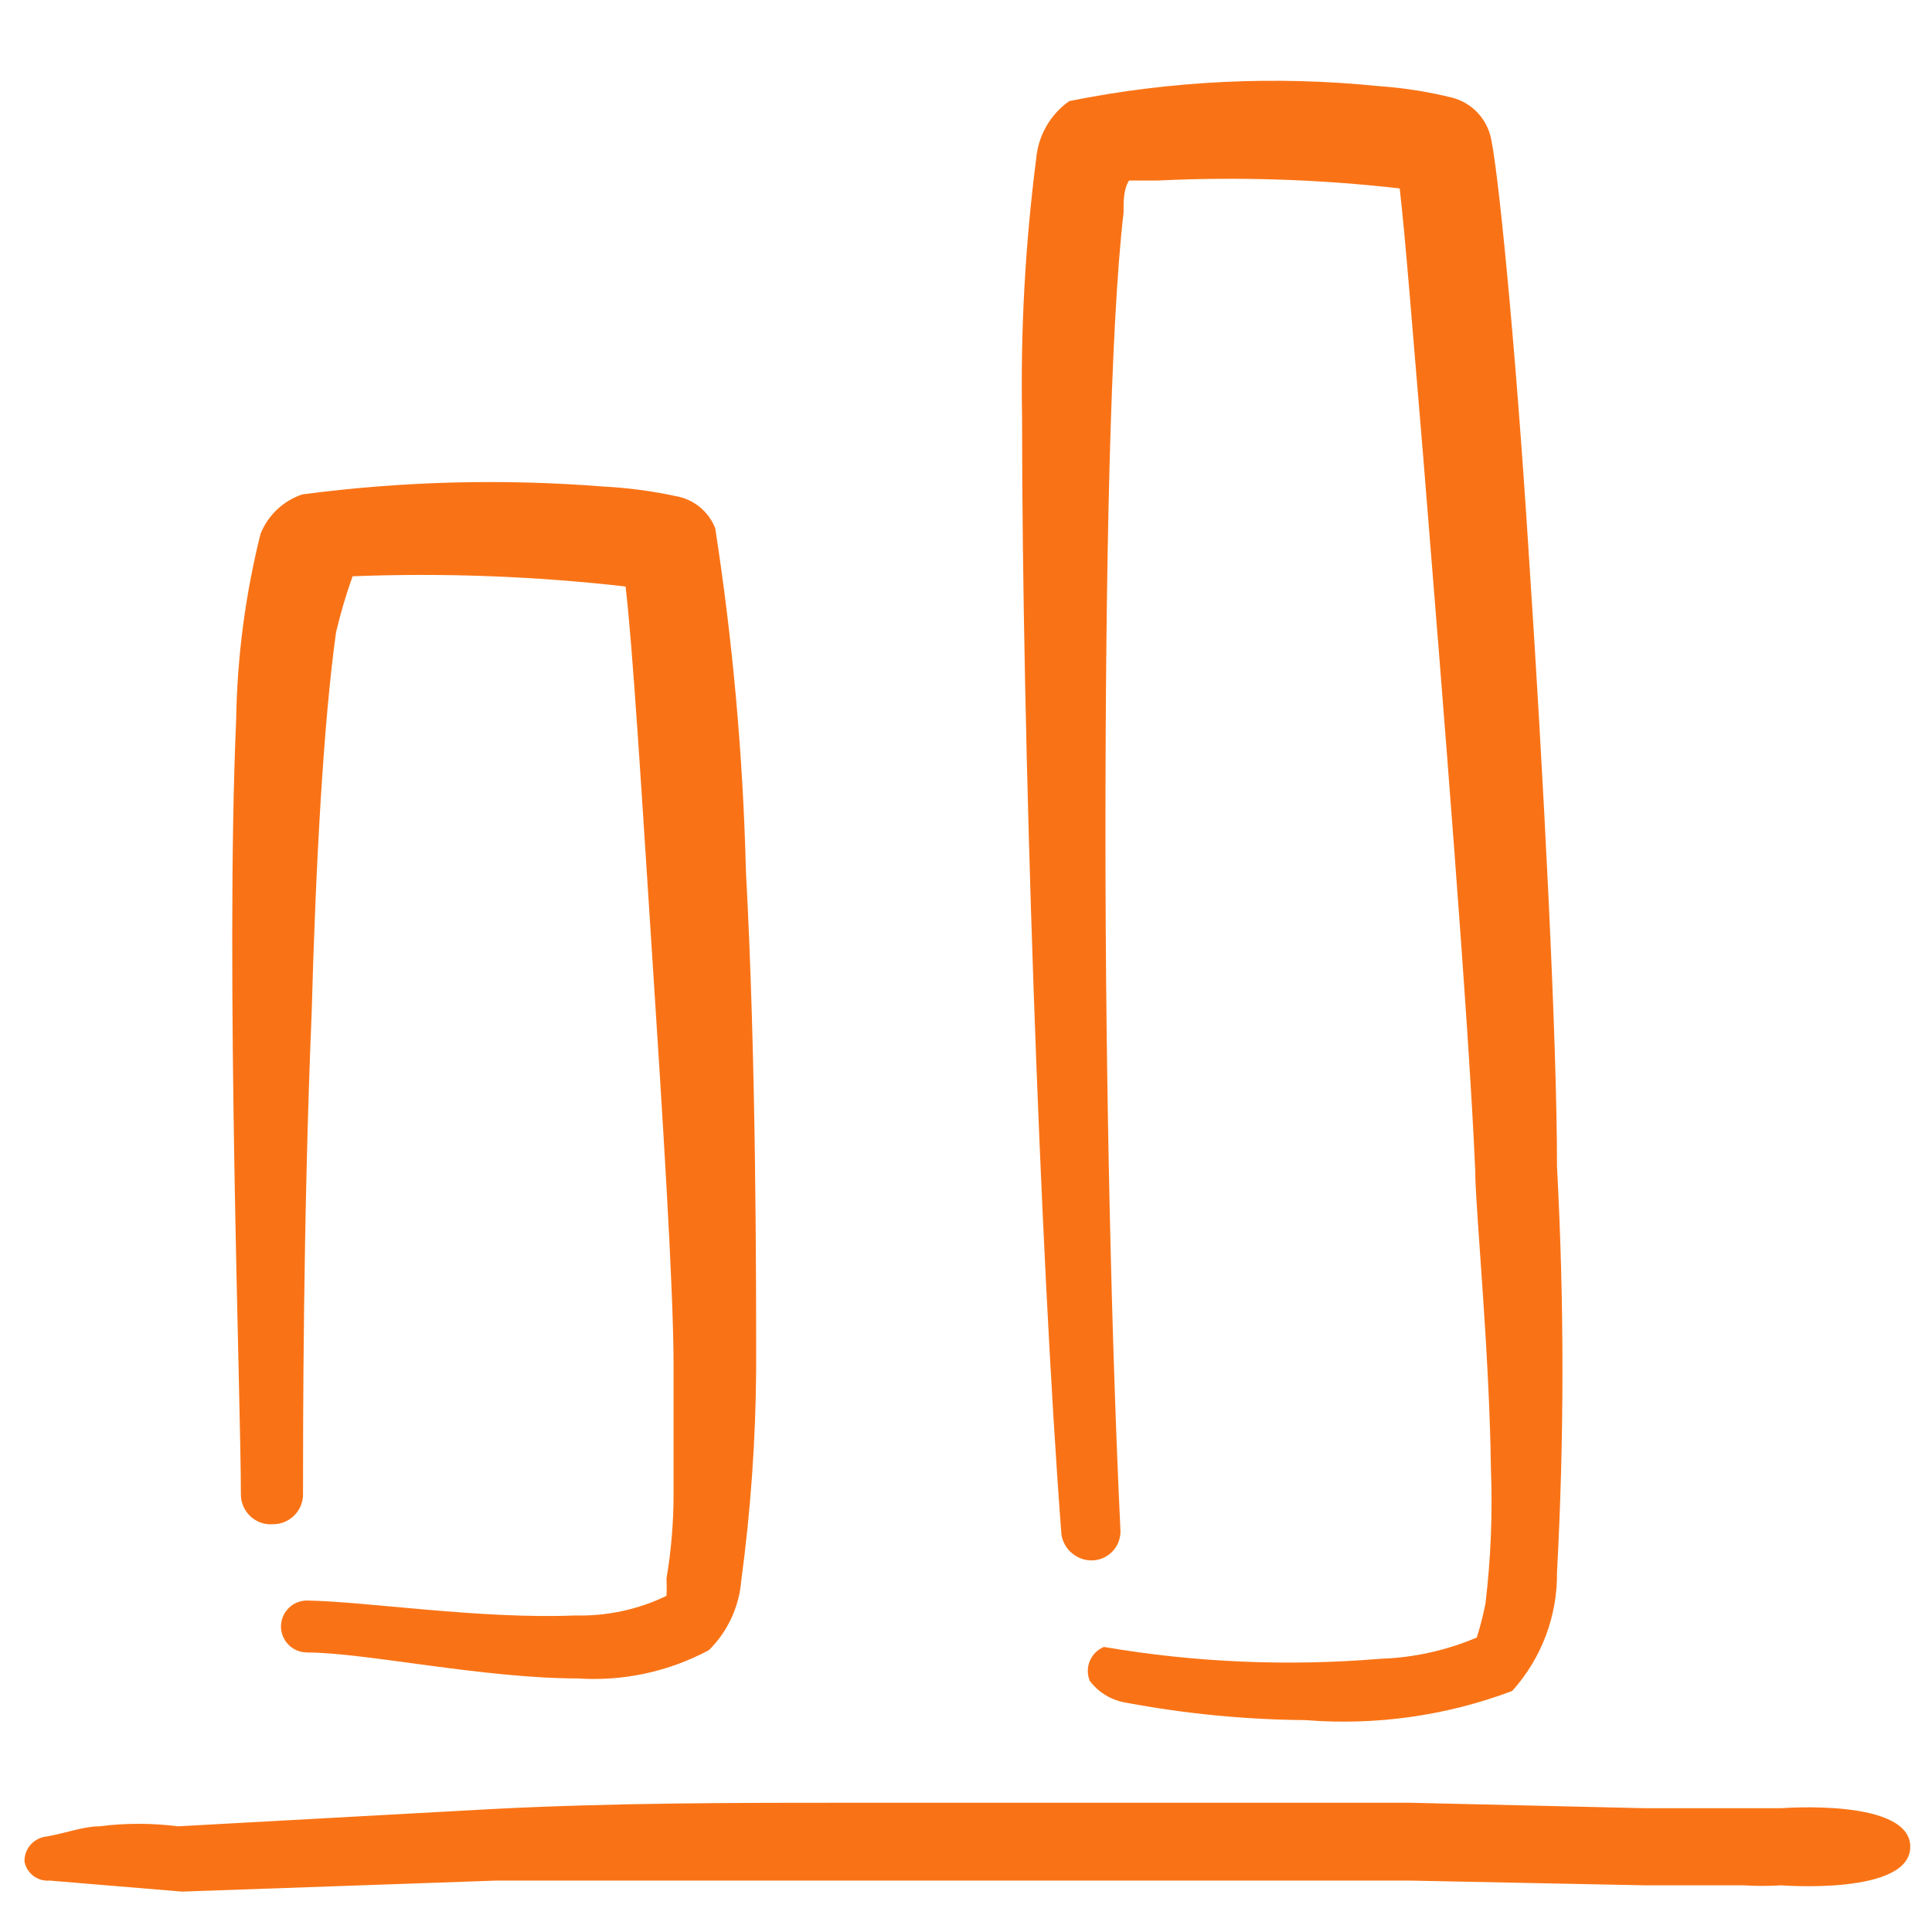 <svg width="44" height="44" viewBox="0 0 44 44" fill="none" xmlns="http://www.w3.org/2000/svg">
<g id="text-formating-align-bottom--Streamline-Freehand" clip-path="url(#clip0_2427_313)">
<g id="Group">
<path id="Vector" d="M1.132 42.829L4.142 43.08L11.309 42.829H32.092L37.467 42.937H39.706C39.993 42.955 40.28 42.955 40.566 42.937C40.566 42.937 43.505 43.17 43.505 42.059C43.505 40.948 40.566 41.181 40.566 41.181H37.467L32.092 41.056H19.55C16.773 41.056 13.996 41.056 11.219 41.199L4.052 41.593C3.457 41.517 2.855 41.517 2.261 41.593C1.92 41.593 1.544 41.736 1.06 41.826C0.919 41.84 0.789 41.907 0.696 42.013C0.602 42.12 0.553 42.258 0.558 42.399C0.584 42.529 0.657 42.645 0.763 42.724C0.869 42.803 1 42.841 1.132 42.829Z" fill="#F97316"/>
<path id="Vector_2" d="M6.22 34.713C6.398 34.713 6.568 34.644 6.695 34.52C6.823 34.396 6.896 34.228 6.901 34.05C6.901 32.599 6.901 27.797 7.098 23.067C7.188 19.735 7.367 16.438 7.654 14.396C7.756 13.965 7.881 13.54 8.03 13.124C10.105 13.044 12.183 13.122 14.247 13.357C14.408 14.7 14.623 18.212 14.856 21.813C15.089 25.414 15.34 29.32 15.34 31.112V34.032C15.34 34.675 15.286 35.316 15.179 35.949C15.186 36.081 15.186 36.212 15.179 36.344C14.532 36.657 13.819 36.81 13.1 36.791C10.968 36.881 8.299 36.469 6.991 36.451C6.834 36.451 6.683 36.513 6.573 36.624C6.462 36.735 6.399 36.886 6.399 37.042C6.399 37.199 6.462 37.349 6.573 37.46C6.683 37.571 6.834 37.634 6.991 37.634C8.299 37.634 11.004 38.225 13.154 38.225C14.192 38.295 15.229 38.072 16.146 37.58C16.571 37.159 16.832 36.599 16.881 36.003C17.097 34.4 17.211 32.784 17.221 31.166C17.221 29.052 17.221 24.124 16.988 19.842C16.923 17.226 16.69 14.617 16.289 12.031C16.214 11.839 16.09 11.671 15.93 11.542C15.77 11.413 15.579 11.329 15.376 11.296C14.839 11.181 14.294 11.109 13.745 11.081C11.458 10.899 9.158 10.959 6.883 11.26C6.67 11.332 6.474 11.449 6.31 11.604C6.146 11.759 6.018 11.947 5.934 12.156C5.586 13.546 5.4 14.97 5.378 16.402C5.127 22.136 5.486 31.846 5.486 34.032C5.485 34.127 5.505 34.22 5.542 34.306C5.58 34.392 5.635 34.47 5.704 34.534C5.773 34.598 5.854 34.647 5.943 34.678C6.032 34.709 6.126 34.721 6.22 34.713Z" fill="#F97316"/>
<path id="Vector_3" d="M24.889 35.537C24.978 35.533 25.065 35.511 25.145 35.472C25.225 35.433 25.296 35.379 25.355 35.312C25.413 35.245 25.458 35.167 25.485 35.083C25.513 34.998 25.524 34.909 25.516 34.821C25.319 30.736 25.176 24.698 25.176 19C25.176 13.034 25.284 7.444 25.588 4.846C25.588 4.577 25.588 4.309 25.713 4.111H26.376C28.212 4.023 30.051 4.083 31.877 4.291C32.002 5.348 32.181 7.659 32.414 10.418C32.862 15.954 33.453 23.282 33.597 26.651C33.597 27.511 33.919 30.7 33.955 33.459C33.994 34.482 33.952 35.506 33.83 36.523C33.778 36.783 33.713 37.04 33.633 37.293C32.94 37.588 32.199 37.752 31.447 37.777C29.342 37.953 27.223 37.863 25.14 37.508C24.995 37.568 24.88 37.682 24.82 37.827C24.759 37.971 24.759 38.134 24.818 38.279C25.021 38.55 25.324 38.73 25.66 38.78C27.001 39.031 28.362 39.163 29.727 39.174C31.327 39.303 32.936 39.077 34.439 38.511C35.107 37.77 35.471 36.804 35.46 35.806C35.625 32.733 35.625 29.652 35.46 26.579C35.46 23.659 35.156 17.728 34.815 12.586C34.511 7.766 34.099 3.628 33.937 3.072C33.881 2.872 33.773 2.689 33.626 2.541C33.479 2.394 33.296 2.287 33.095 2.23C32.537 2.09 31.967 2 31.393 1.961C29.042 1.722 26.669 1.836 24.352 2.302C24.139 2.452 23.961 2.647 23.831 2.873C23.701 3.099 23.622 3.35 23.599 3.61C23.348 5.564 23.24 7.534 23.277 9.504C23.277 16.671 23.671 28.353 24.173 34.946C24.199 35.115 24.286 35.269 24.419 35.378C24.551 35.487 24.718 35.544 24.889 35.537Z" fill="#F97316"/>
</g>
</g>
<defs>
<clipPath id="clip0_2427_313">
<rect width="43" height="43" fill="white" transform="translate(0.559 0.958)"/>
</clipPath>
</defs>
</svg>
